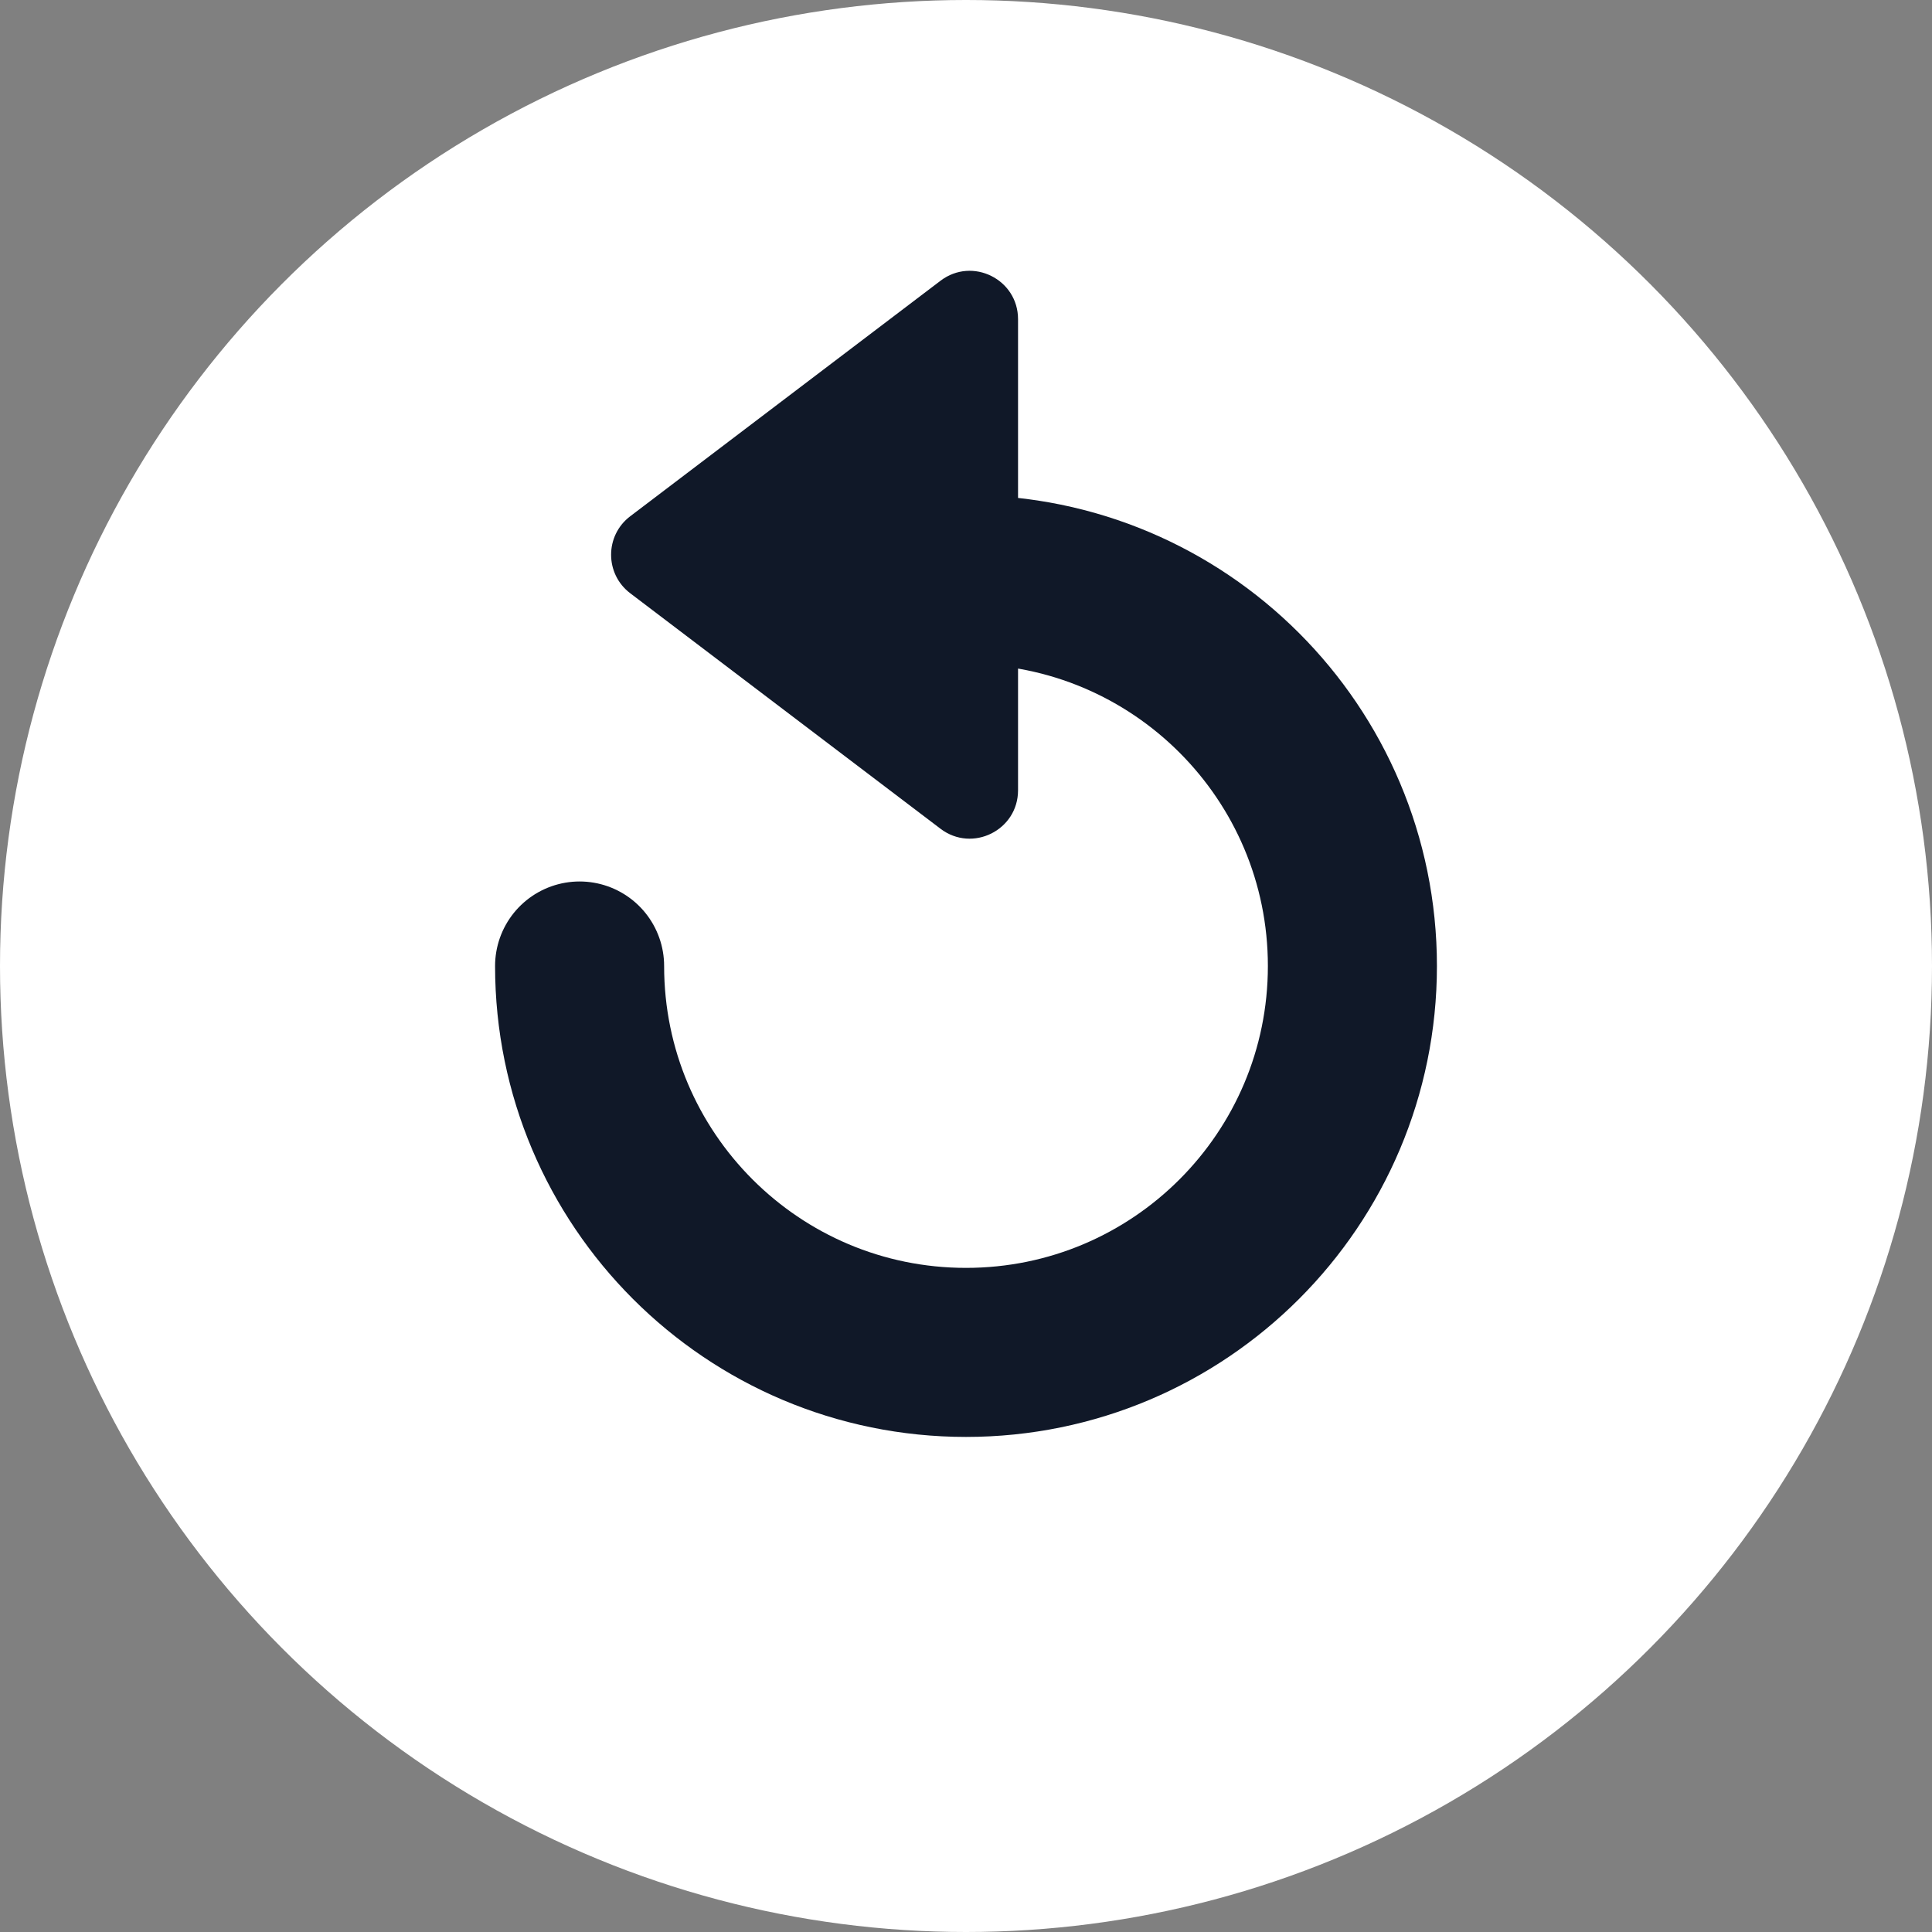 <svg width="80" height="80" viewBox="0 0 80 80" fill="none" xmlns="http://www.w3.org/2000/svg">
<rect x="0" y="0" width="80" height="80" fill="#808080" stroke="none"/>
<ellipse cx="40" cy="40" rx="40" ry="40" fill="white"/>
<path d="M24 40C24 48.837 31.163 56 40 56C48.837 56 56 48.837 56 40C56 31.163 48.837 24 40 24" stroke="#101828" stroke-width="7" stroke-linecap="round"/>
<path d="M26.095 24.564L38.946 34.318C40.263 35.317 42.155 34.378 42.155 32.724L42.155 13.217C42.155 11.563 40.263 10.624 38.946 11.624L26.095 21.378C25.041 22.178 25.041 23.763 26.095 24.564Z" fill="#101828"/>
</svg>
